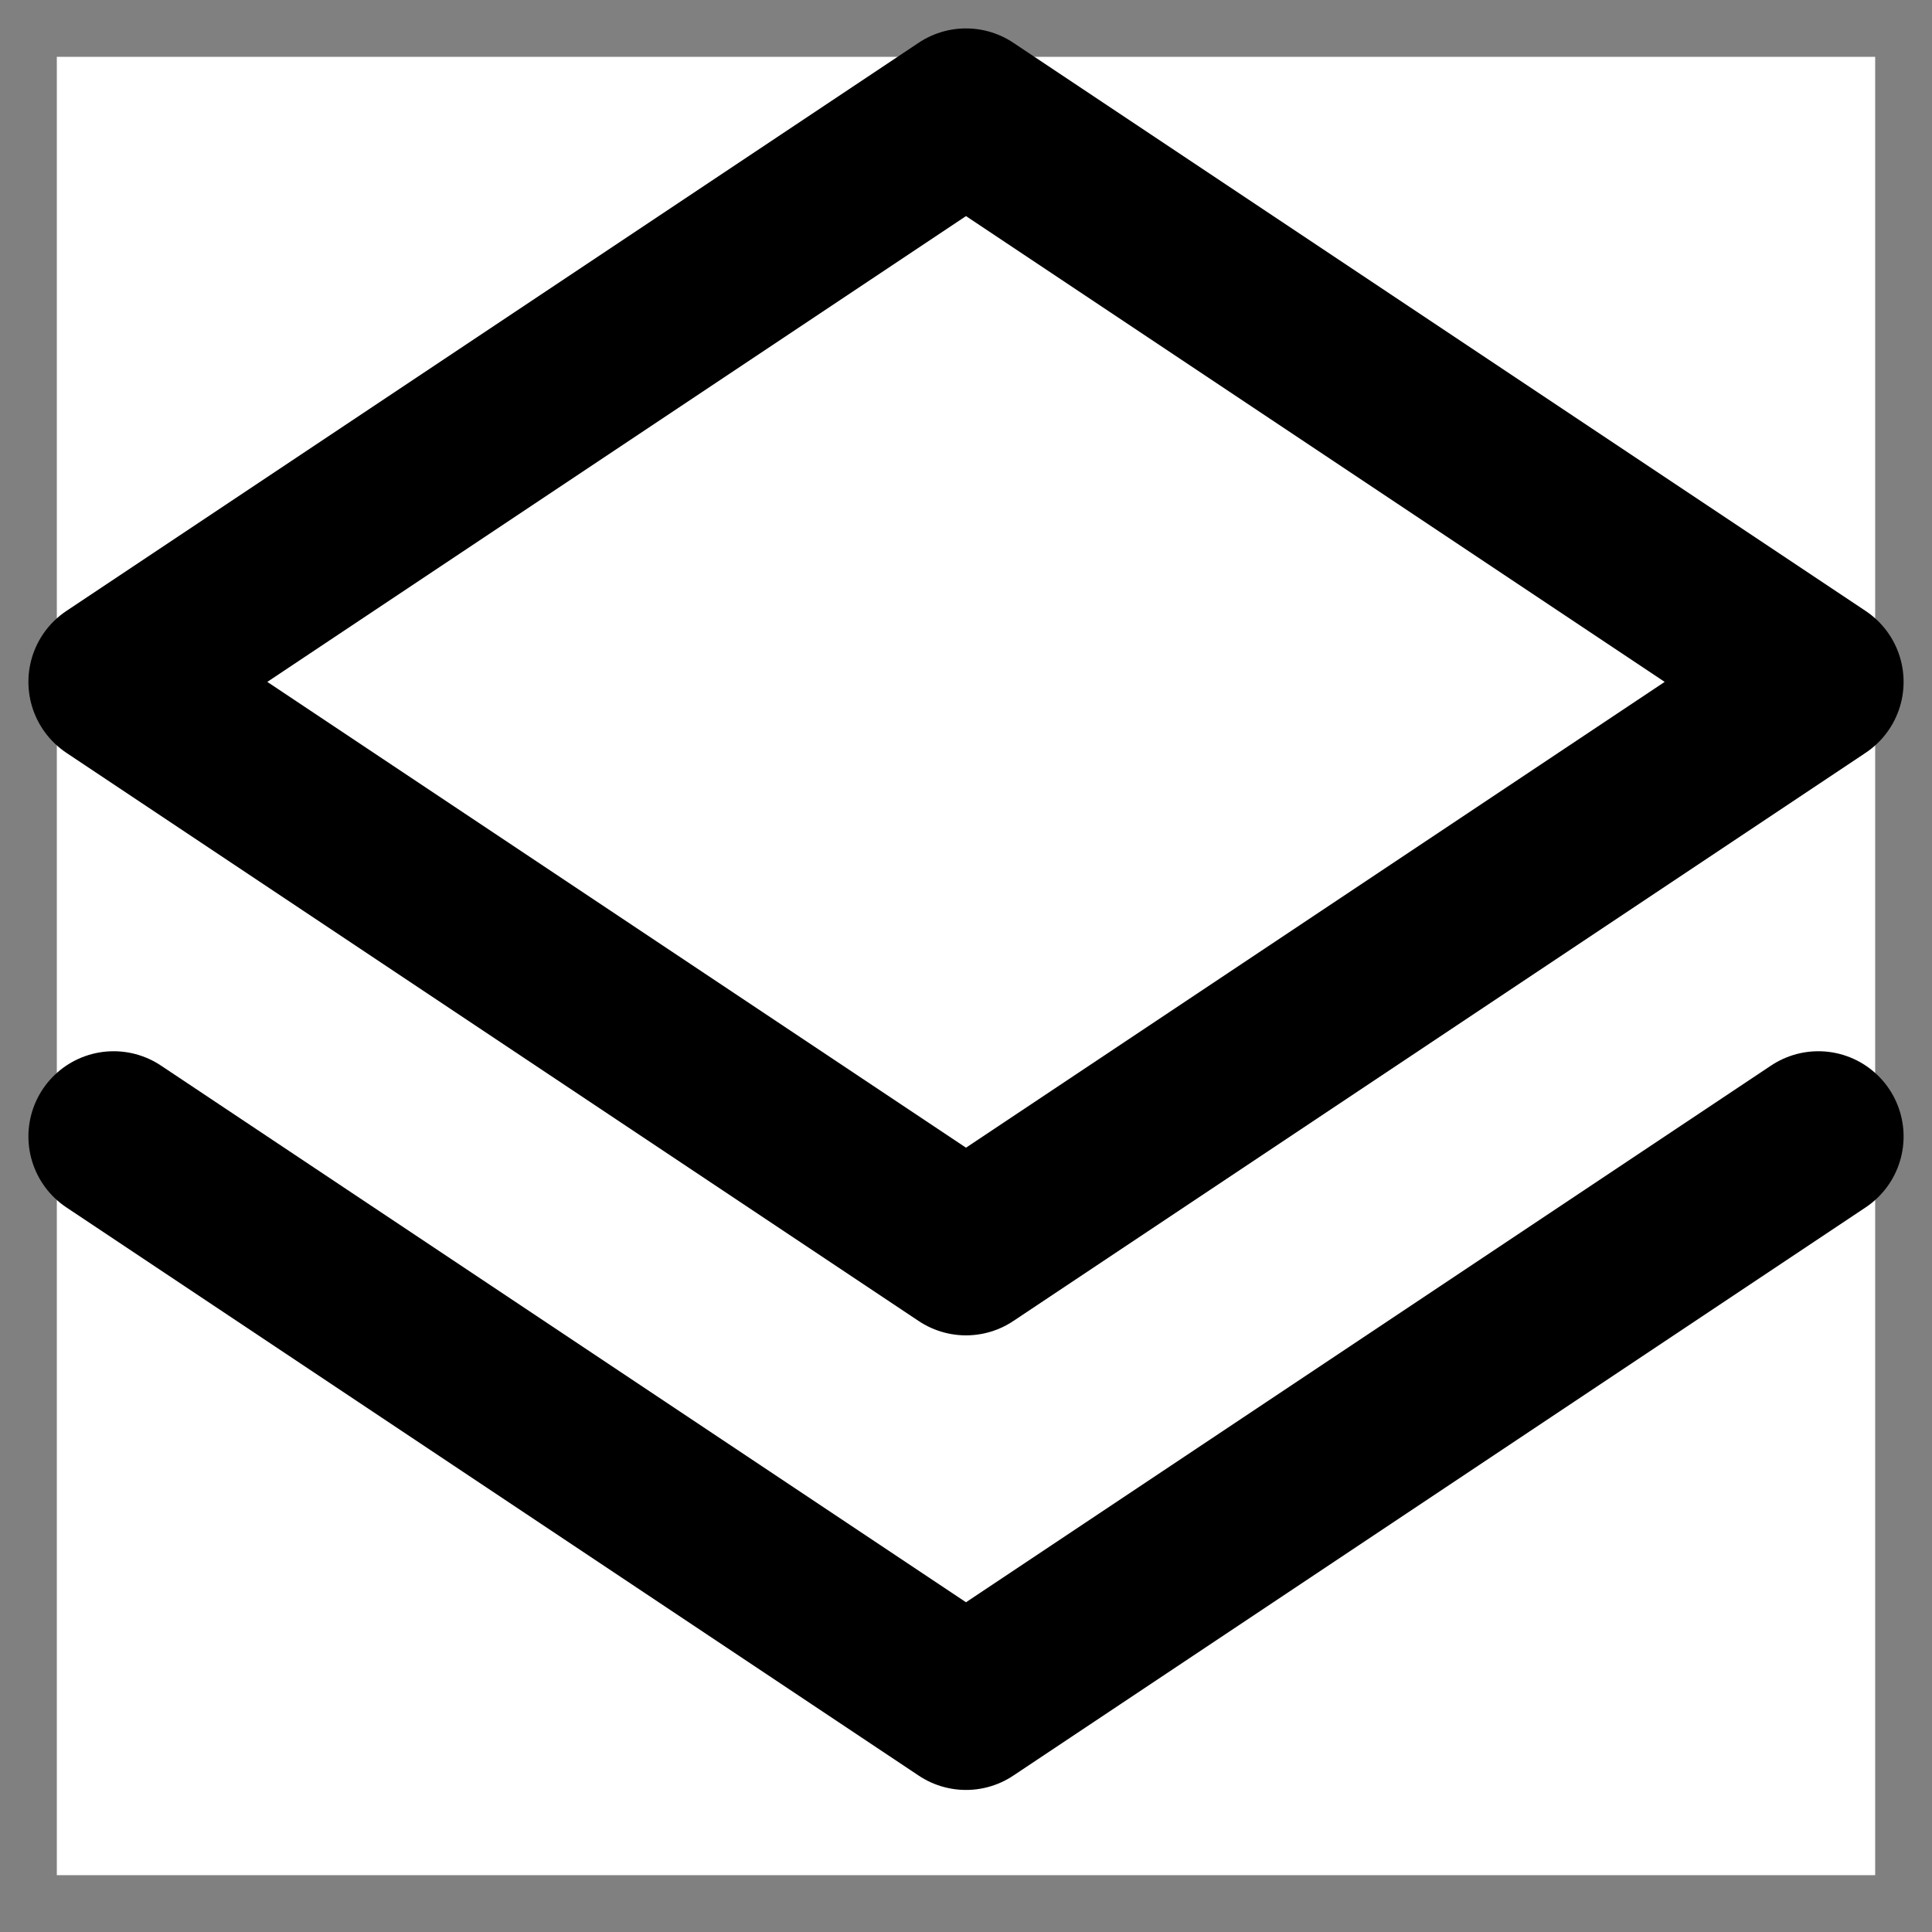 <svg width="17" height="17" viewBox="0 0 17 17" fill="none" xmlns="http://www.w3.org/2000/svg">
<rect x="0" y="0" width="17" height="17" fill="#808080" stroke="none"/>
<g id="Frame 17372">
<rect width="16" height="16" transform="translate(0.5 0.5)" fill="white"/>
<path id="Vector 63" d="M8.5 1L1 6L8.5 11L16 6L8.5 1Z" stroke="black" stroke-width="1.5" stroke-linecap="round" stroke-linejoin="round"/>
<path id="Vector 64" d="M1 10L8.5 15L16 10" stroke="black" stroke-width="1.5" stroke-linecap="round" stroke-linejoin="round"/>
</g>
</svg>

